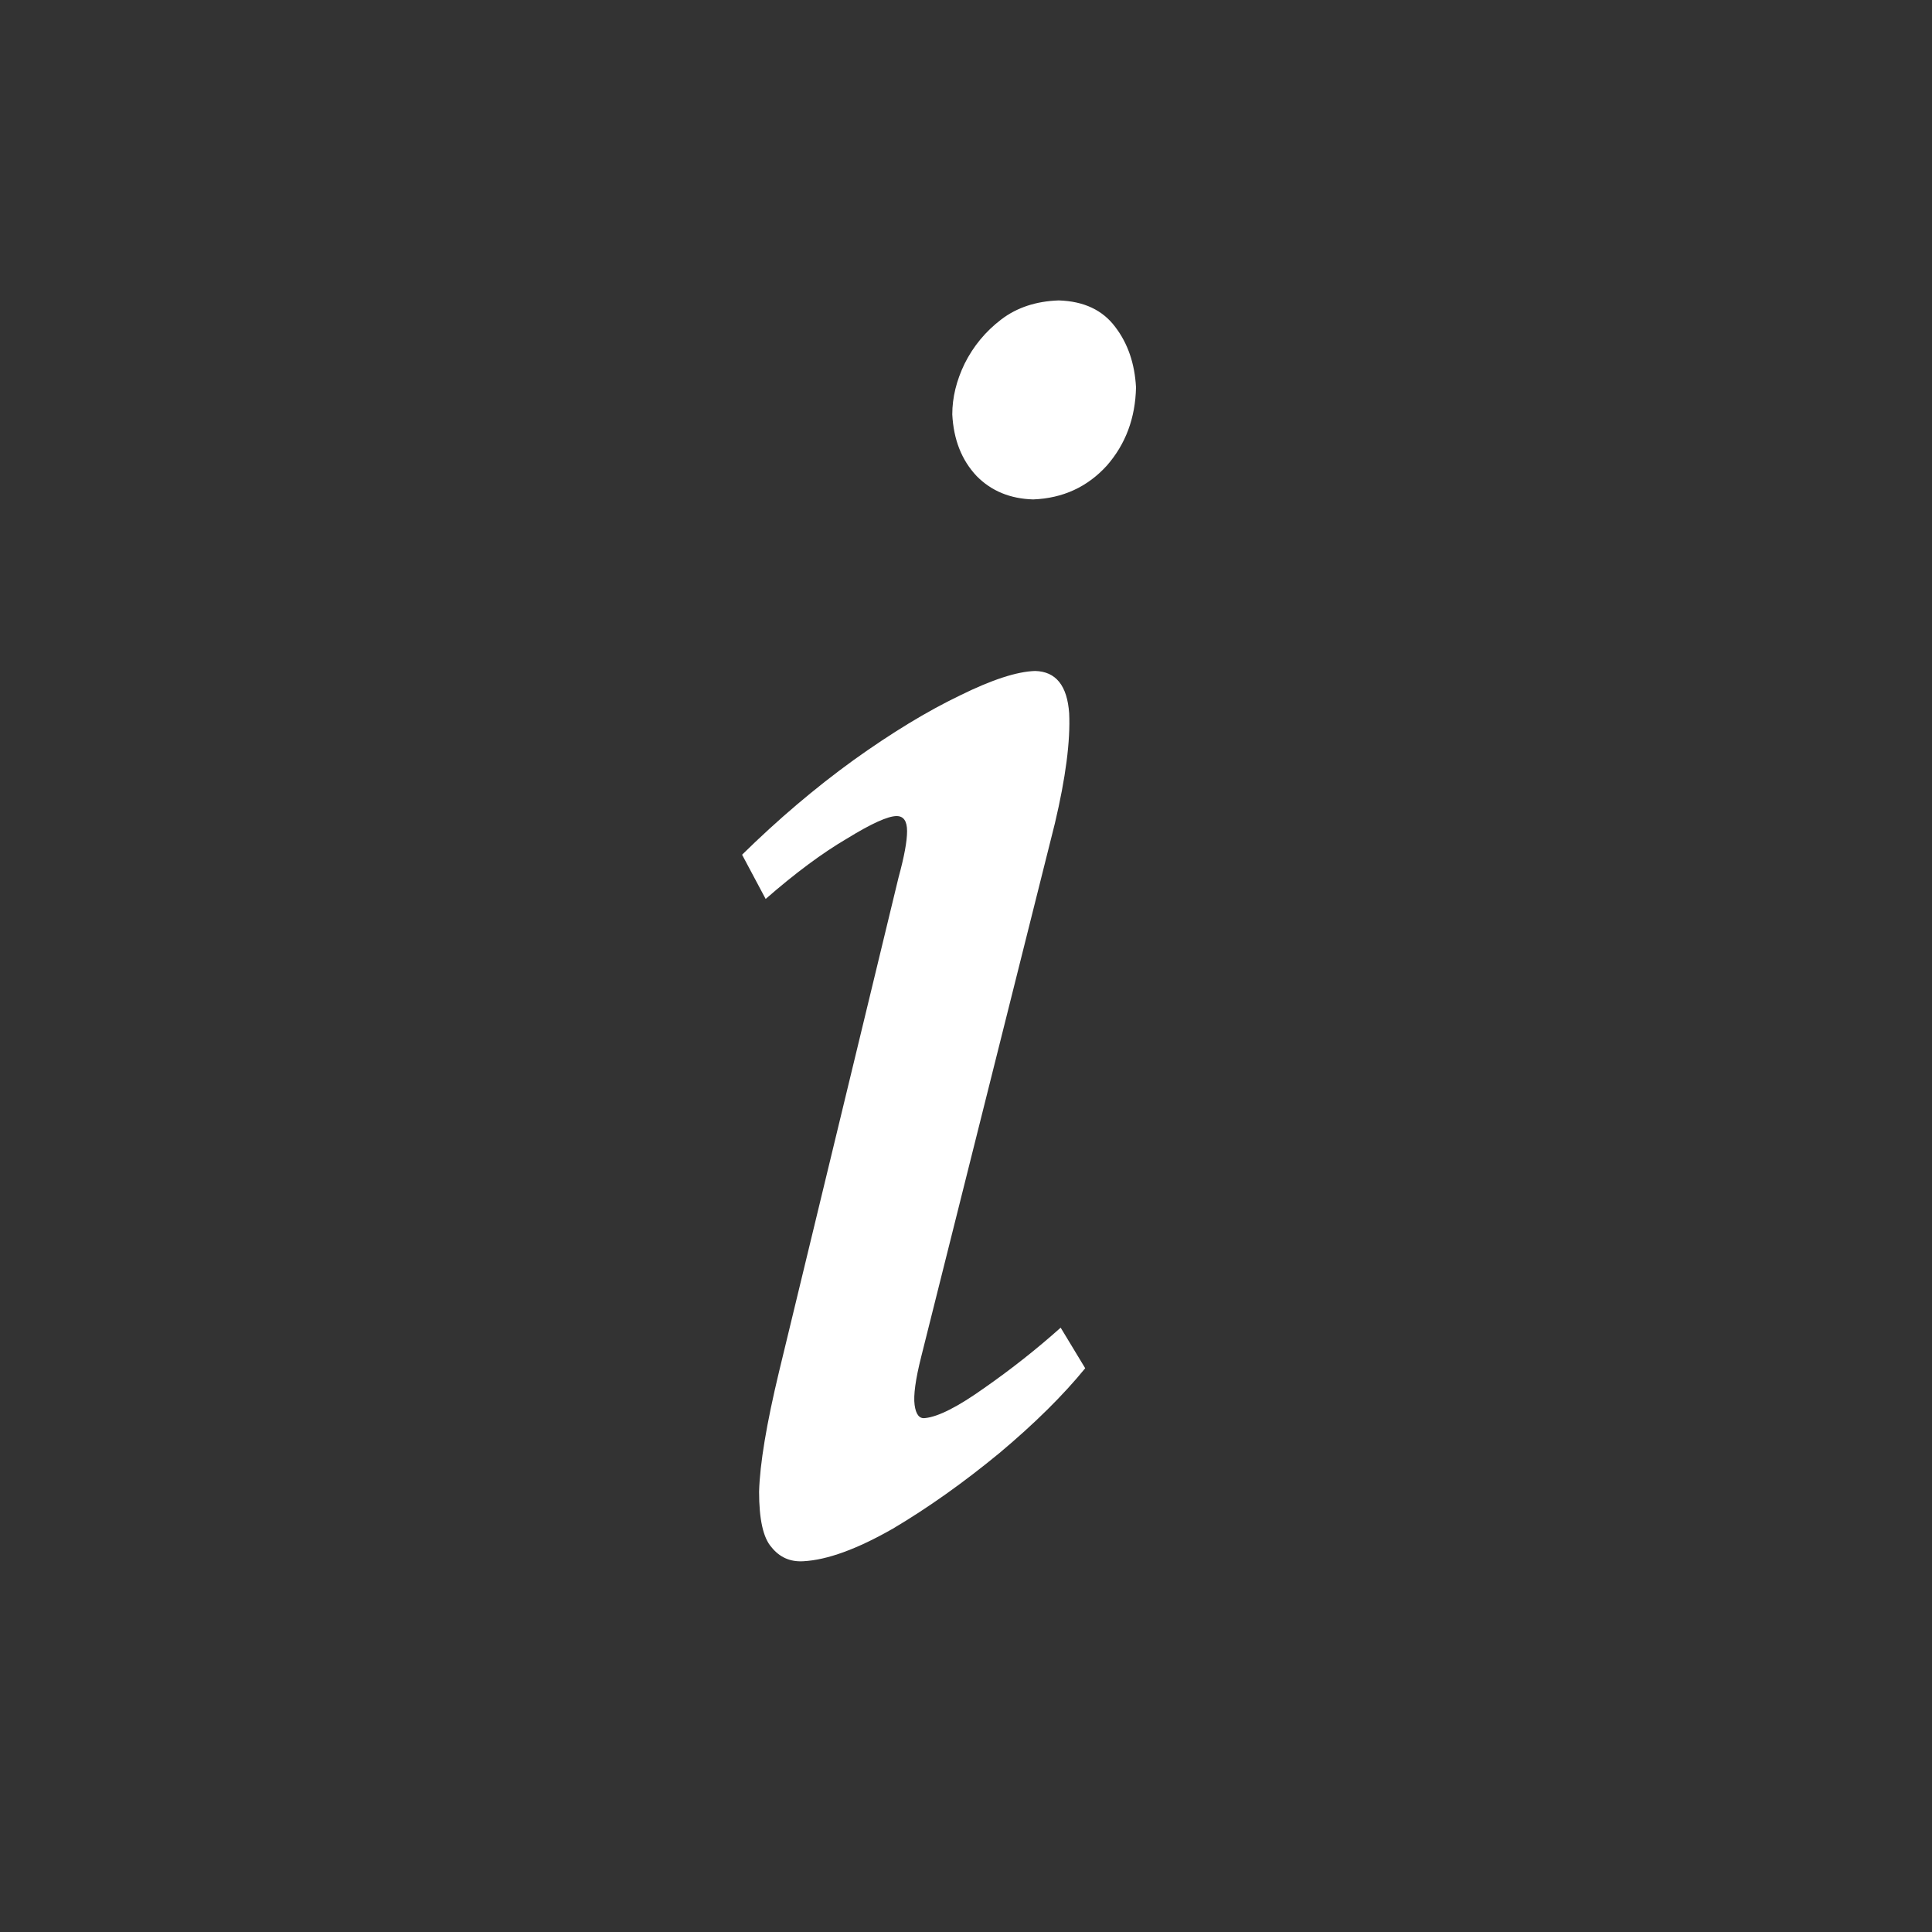 <?xml version="1.0" encoding="utf-8"?>
<!-- Generator: Adobe Illustrator 16.0.0, SVG Export Plug-In . SVG Version: 6.00 Build 0)  -->
<!DOCTYPE svg PUBLIC "-//W3C//DTD SVG 1.1//EN" "http://www.w3.org/Graphics/SVG/1.1/DTD/svg11.dtd">
<svg version="1.1" id="Layer_1" xmlns="http://www.w3.org/2000/svg" xmlns:xlink="http://www.w3.org/1999/xlink" x="0px" y="0px"
	 width="500px" height="500px" viewBox="0 0 500 500" enable-background="new 0 0 500 500" xml:space="preserve">
<rect x="0" y="0" width="500" height="500" fill="#333333" stroke="none"/>
<path fill-rule="evenodd" clip-rule="evenodd" fill="#FFFFFF" d="M248.4,180c8.3-4.1,14.8-6.217,19.5-6.35
	c5.366,0.133,8.3,3.783,8.8,10.95c0.333,7.167-0.9,16.667-3.7,28.5l-34.6,138.05c-1.467,5.833-2.033,9.983-1.7,12.449
	c0.333,2.467,1.233,3.601,2.7,3.4c3.4-0.333,8.517-2.934,15.35-7.8c6.967-4.867,13.55-10.066,19.75-15.601l6.35,10.5
	c-5.699,7-13.1,14.317-22.199,21.95c-9.267,7.634-18.45,14.15-27.55,19.55c-9.267,5.301-17,8.117-23.2,8.45
	c-3.4,0.2-6.15-1.017-8.25-3.649c-2.133-2.4-3.2-7.184-3.2-14.351c0.2-7.2,1.917-17.533,5.15-31l30.95-128
	c1.467-5.367,2.2-9.35,2.2-11.95s-0.9-3.9-2.7-3.9c-2.267,0-6.566,1.95-12.9,5.85c-6.367,3.733-13.367,8.934-21,15.6l-6.1-11.45
	c9.3-9.133,18.9-17.284,28.8-24.45C230.75,189.65,239.933,184.067,248.4,180z M249.65,94.1c2.267-4.533,5.433-8.35,9.5-11.45
	c4.033-3.066,8.983-4.7,14.85-4.9c6.5,0.2,11.384,2.5,14.65,6.9c3.233,4.233,5.017,9.434,5.35,15.6
	c-0.167,7.933-2.684,14.683-7.55,20.25c-5.033,5.533-11.384,8.45-19.05,8.75c-5.967-0.167-10.851-2.183-14.65-6.05
	c-3.867-4.1-5.967-9.417-6.3-15.95C246.45,102.883,247.517,98.5,249.65,94.1z"/>
</svg>
